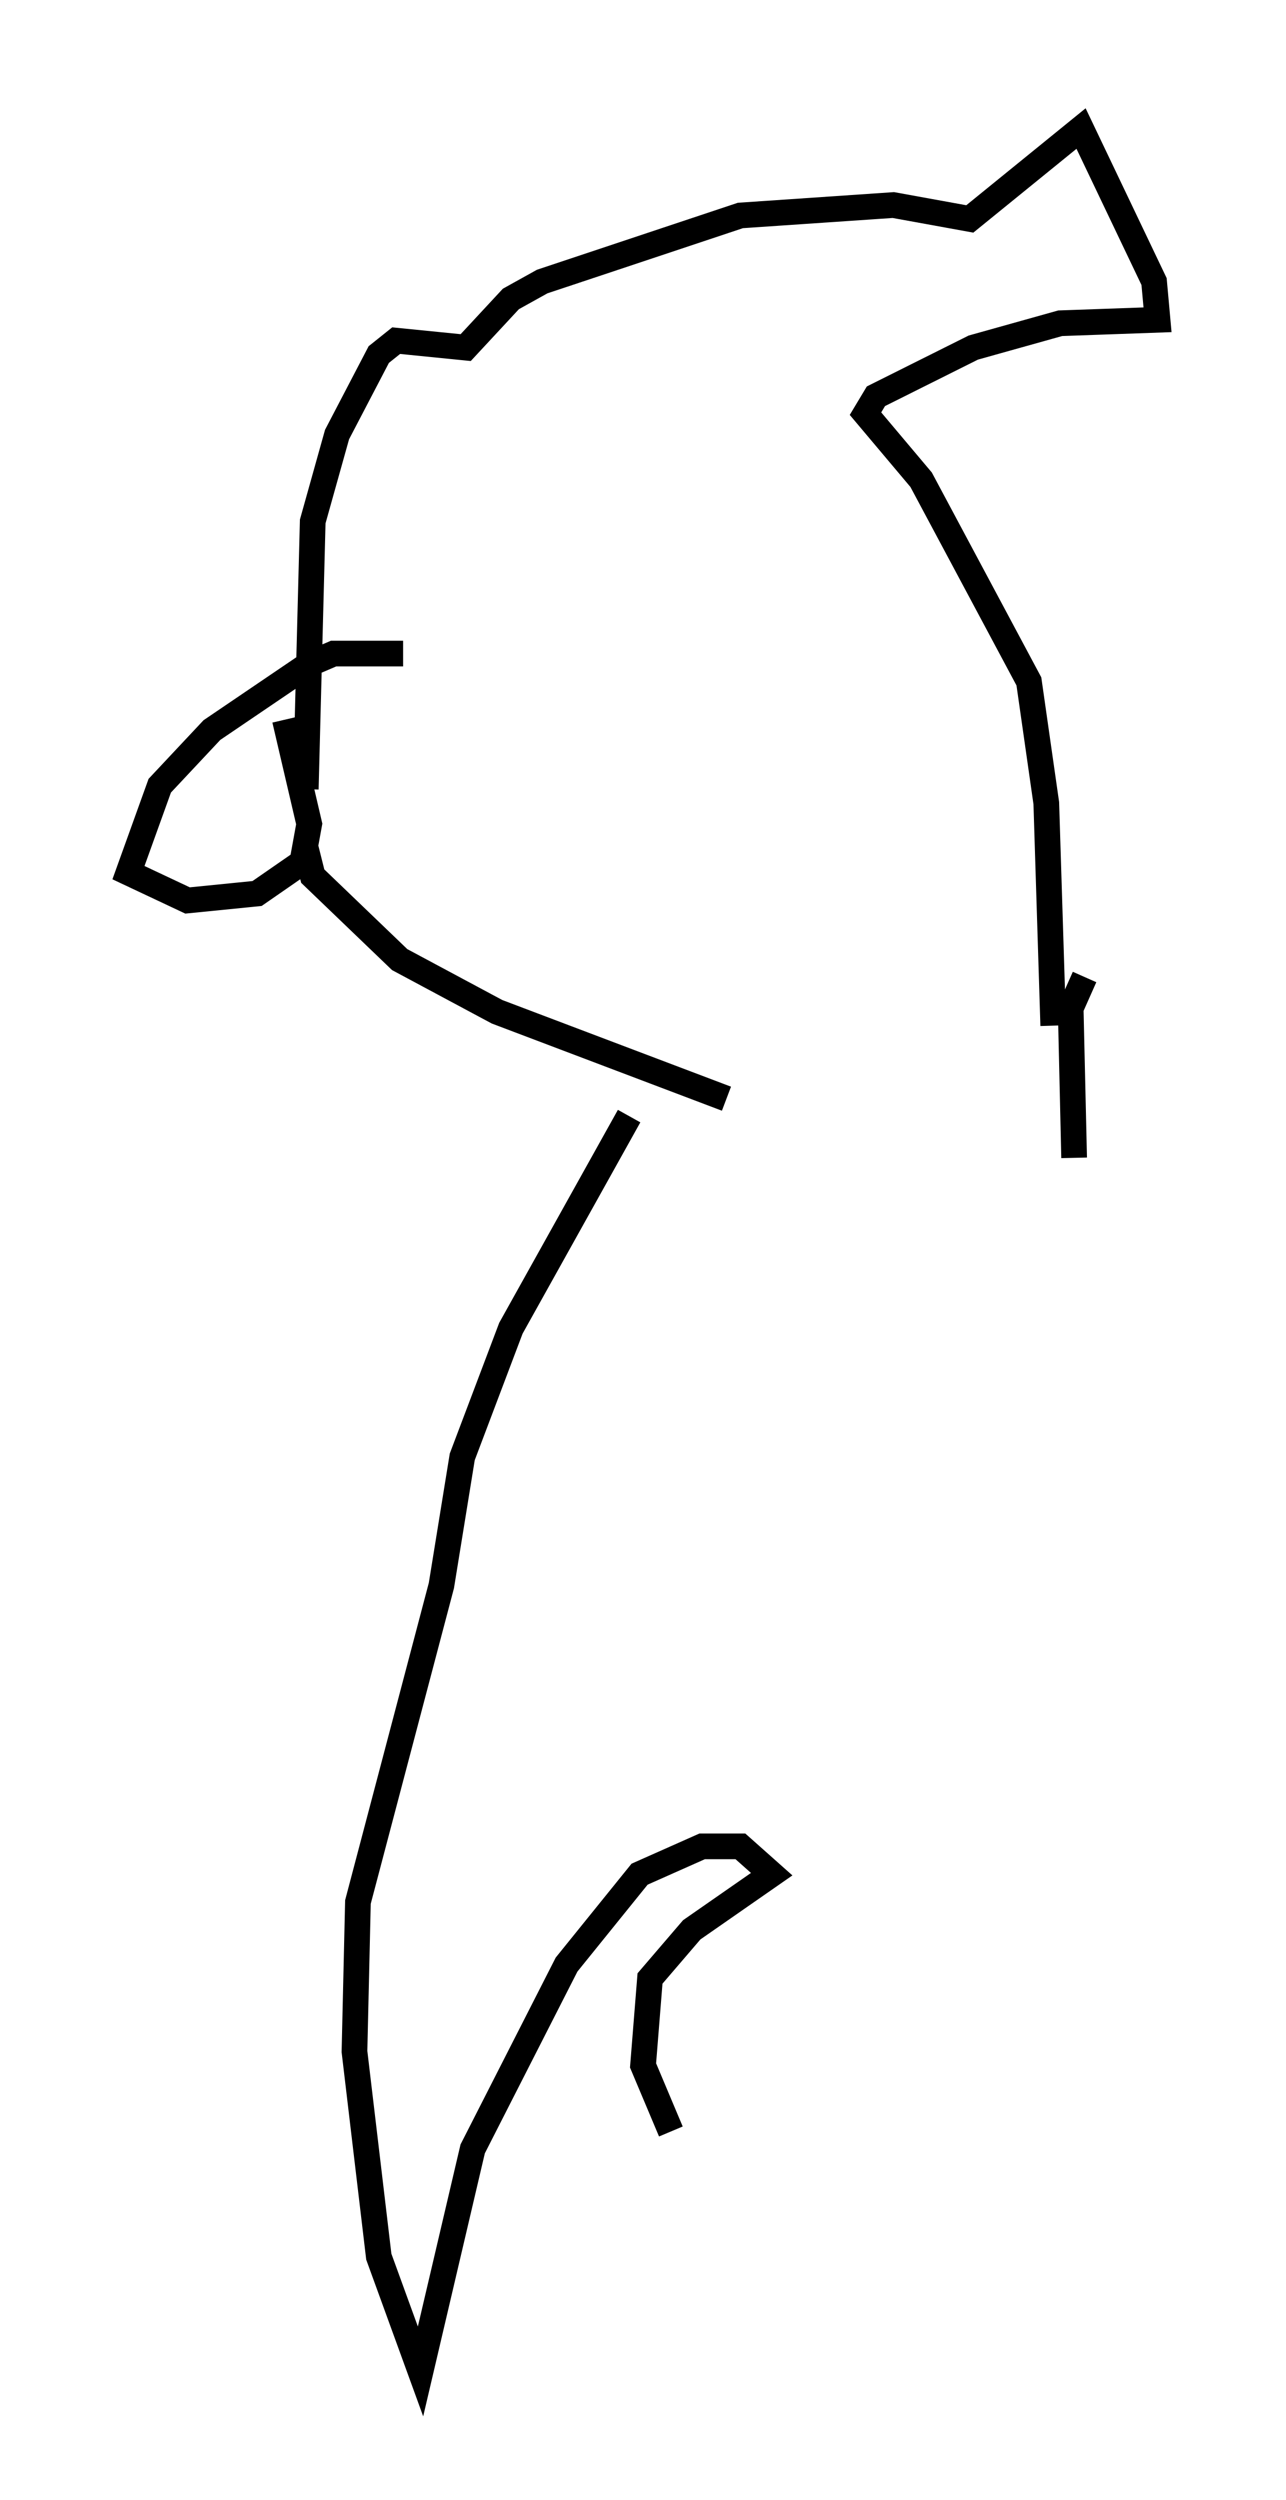<?xml version="1.0" encoding="utf-8" ?>
<svg baseProfile="full" height="97.279" version="1.1" width="50.054" xmlns="http://www.w3.org/2000/svg" xmlns:ev="http://www.w3.org/2001/xml-events" xmlns:xlink="http://www.w3.org/1999/xlink"><defs /><rect fill="white" height="97.279" width="50.054" x="0" y="0" /><path d="M16.502, 25.974 m-0.812, -0.541 l-2.706, 0.0 -0.947, 0.406 l-3.789, 2.571 -2.03, 2.165 l-1.218, 3.383 2.3, 1.083 l2.706, -0.271 1.759, -1.218 l0.271, -1.488 -0.947, -4.059 m0.812, 2.706 l0.271, -10.419 0.947, -3.383 l1.624, -3.112 0.677, -0.541 l2.706, 0.271 1.759, -1.894 l1.218, -0.677 7.713, -2.571 l5.954, -0.406 2.977, 0.541 l4.33, -3.518 2.842, 5.954 l0.135, 1.488 -3.789, 0.135 l-3.383, 0.947 -3.789, 1.894 l-0.406, 0.677 2.165, 2.571 l4.195, 7.848 0.677, 4.736 l0.271, 8.66 m-29.093, -6.901 l0.271, 1.083 3.383, 3.248 l3.789, 2.03 8.931, 3.383 m13.938, -4.736 l-0.541, 1.218 0.135, 5.819 m-17.321, -1.624 l-4.601, 8.254 -1.894, 5.007 l-0.812, 5.007 -3.248, 12.314 l-0.135, 5.819 0.947, 7.984 l1.624, 4.465 2.03, -8.66 l3.654, -7.172 2.842, -3.518 l2.436, -1.083 1.488, 0.0 l1.218, 1.083 -3.112, 2.165 l-1.624, 1.894 -0.271, 3.383 l1.083, 2.571 " fill="none" stroke="black" stroke-width="1" /></svg>